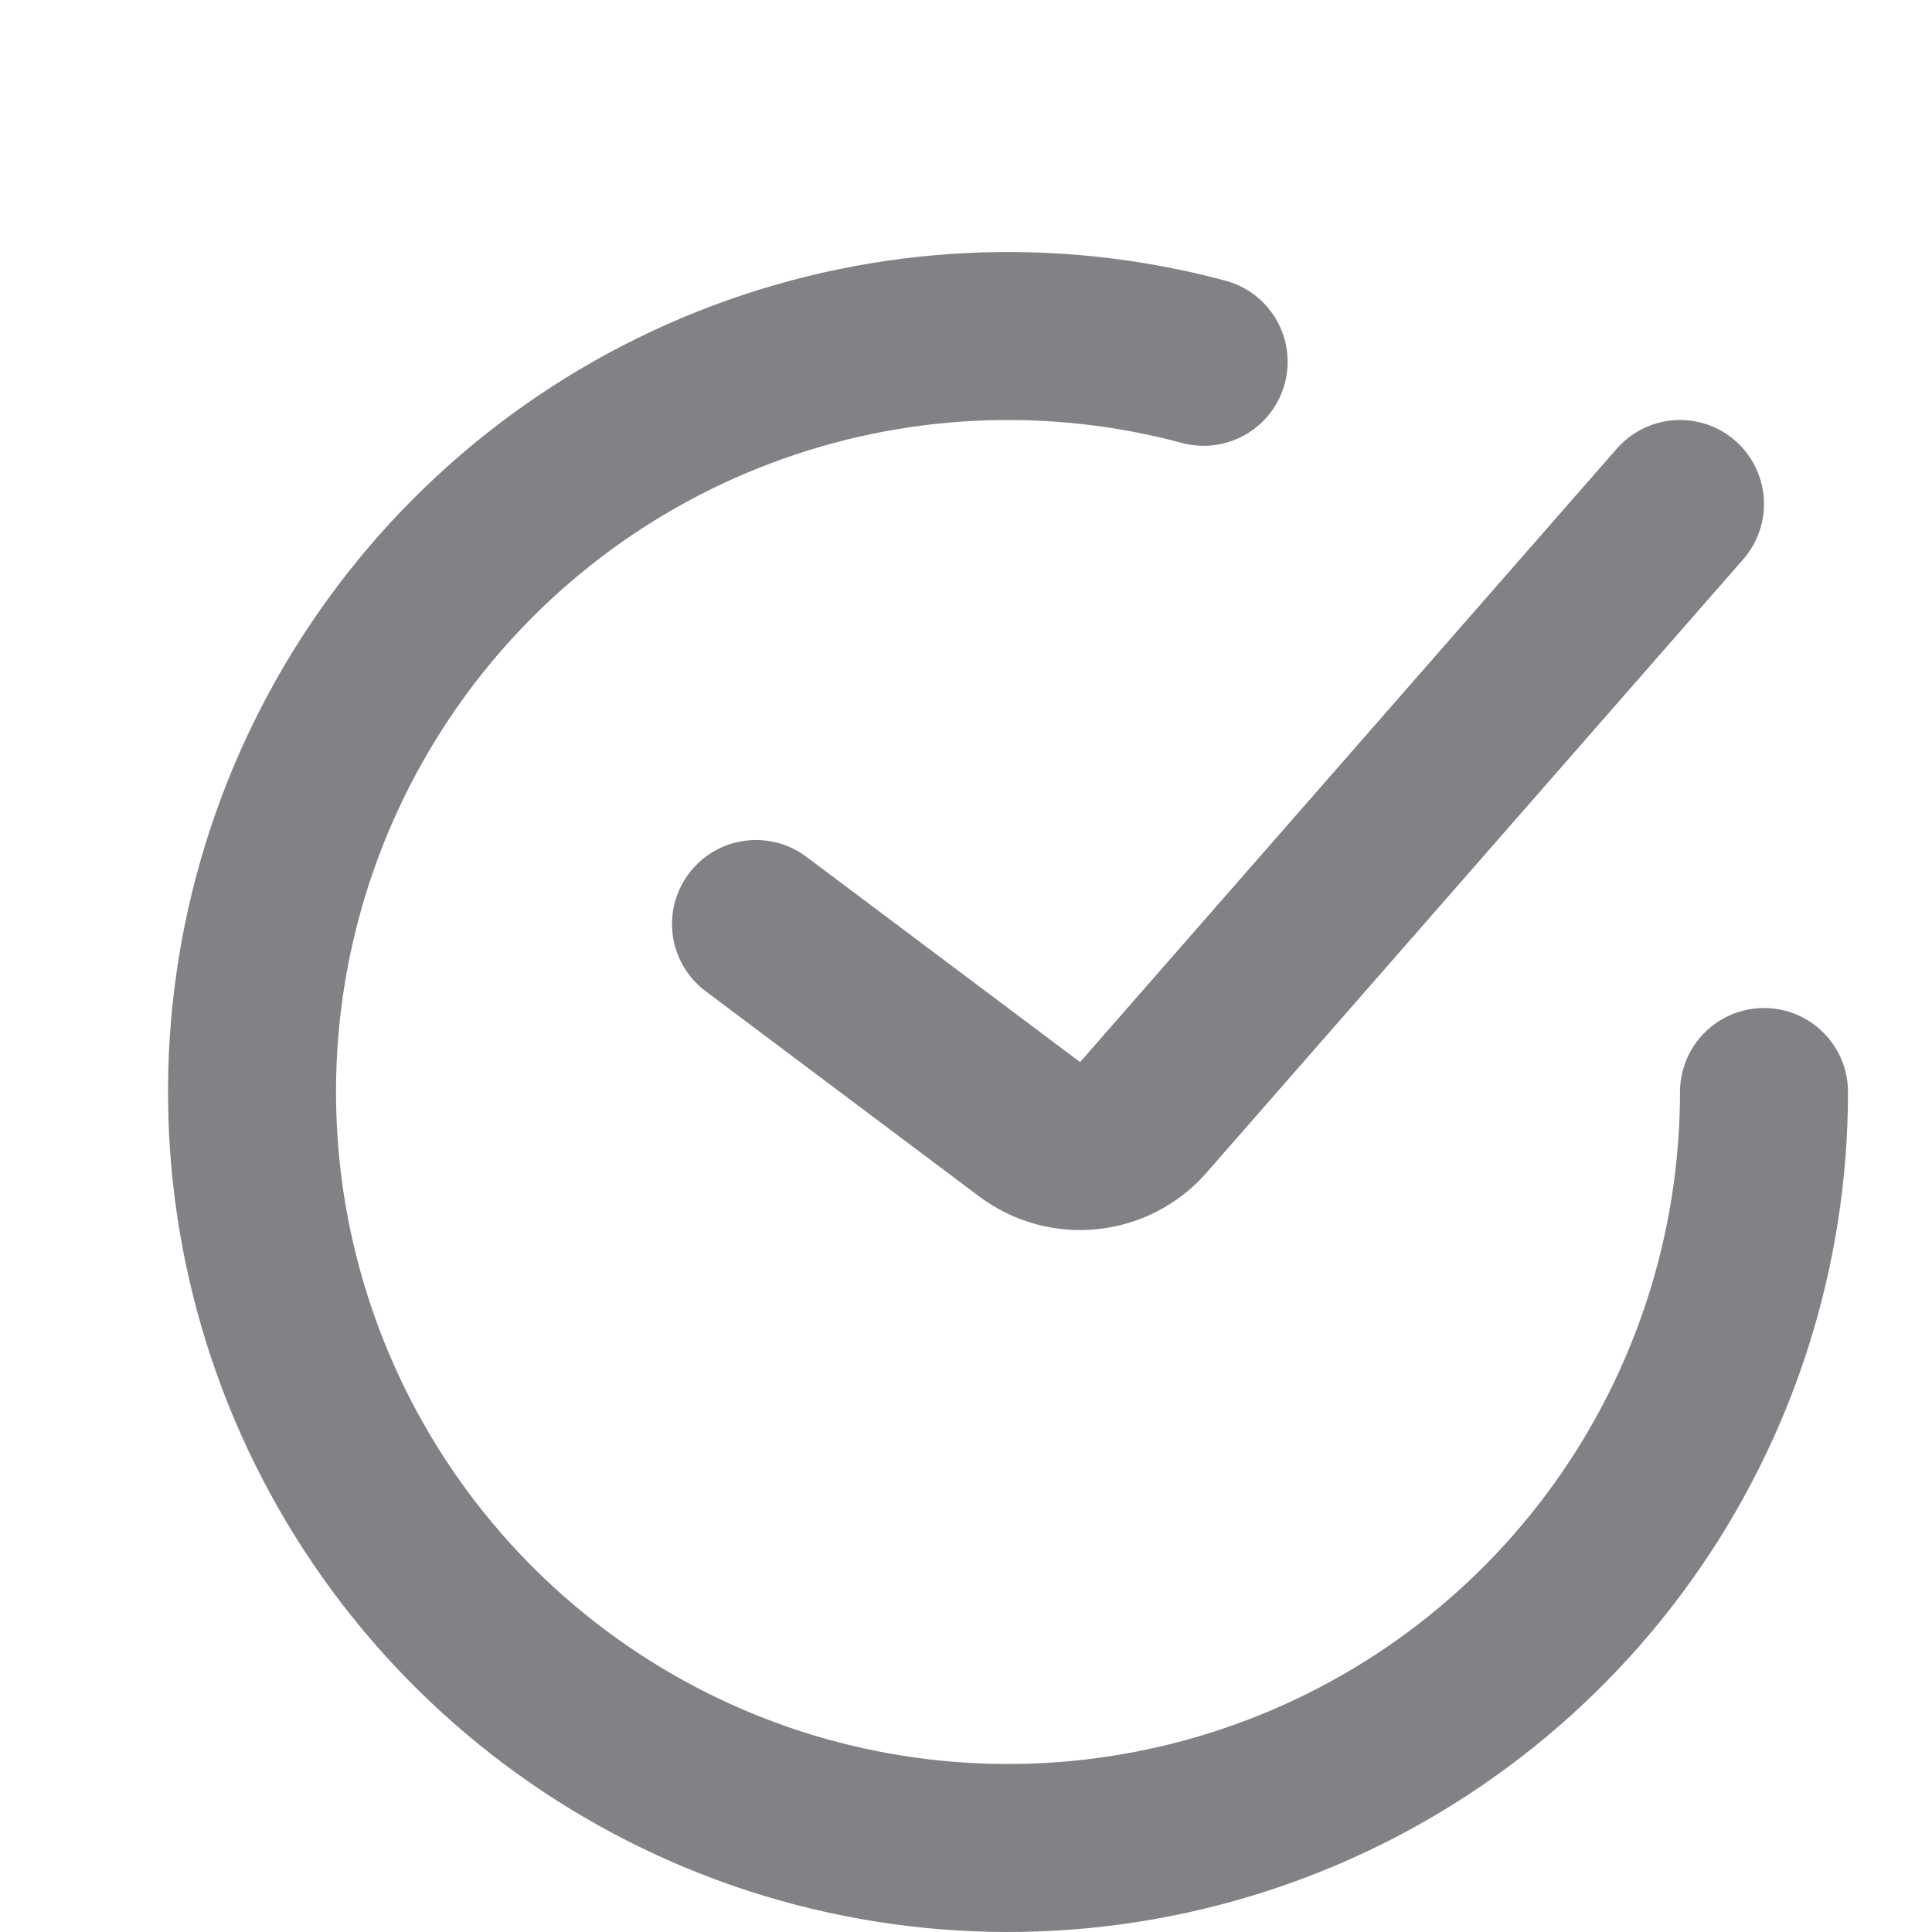 <svg xmlns="http://www.w3.org/2000/svg" width="20" height="20" viewBox="0 0 23 21" >
<g fill="none" fill-rule="evenodd">
<path d="M9 10L12.258 12.444C12.677 12.757 13.266 12.696 13.611 12.302L20 5" stroke="#808285" stroke-width="2" stroke-linecap="round"/>
<path d="M21 12C21 13.88 20.411 15.714 19.316 17.242C18.22 18.771 16.674 19.918 14.893 20.522C13.112 21.127 11.187 21.158 9.387 20.613C7.588 20.067 6.005 18.971 4.86 17.479C3.715 15.987 3.066 14.174 3.005 12.294C2.943 10.415 3.472 8.563 4.517 7C5.562 5.436 7.07 4.239 8.83 3.577C10.59 2.914 12.513 2.82 14.329 3.307" stroke="#808285" stroke-width="2" stroke-linecap="round"/>
</g>
</svg>